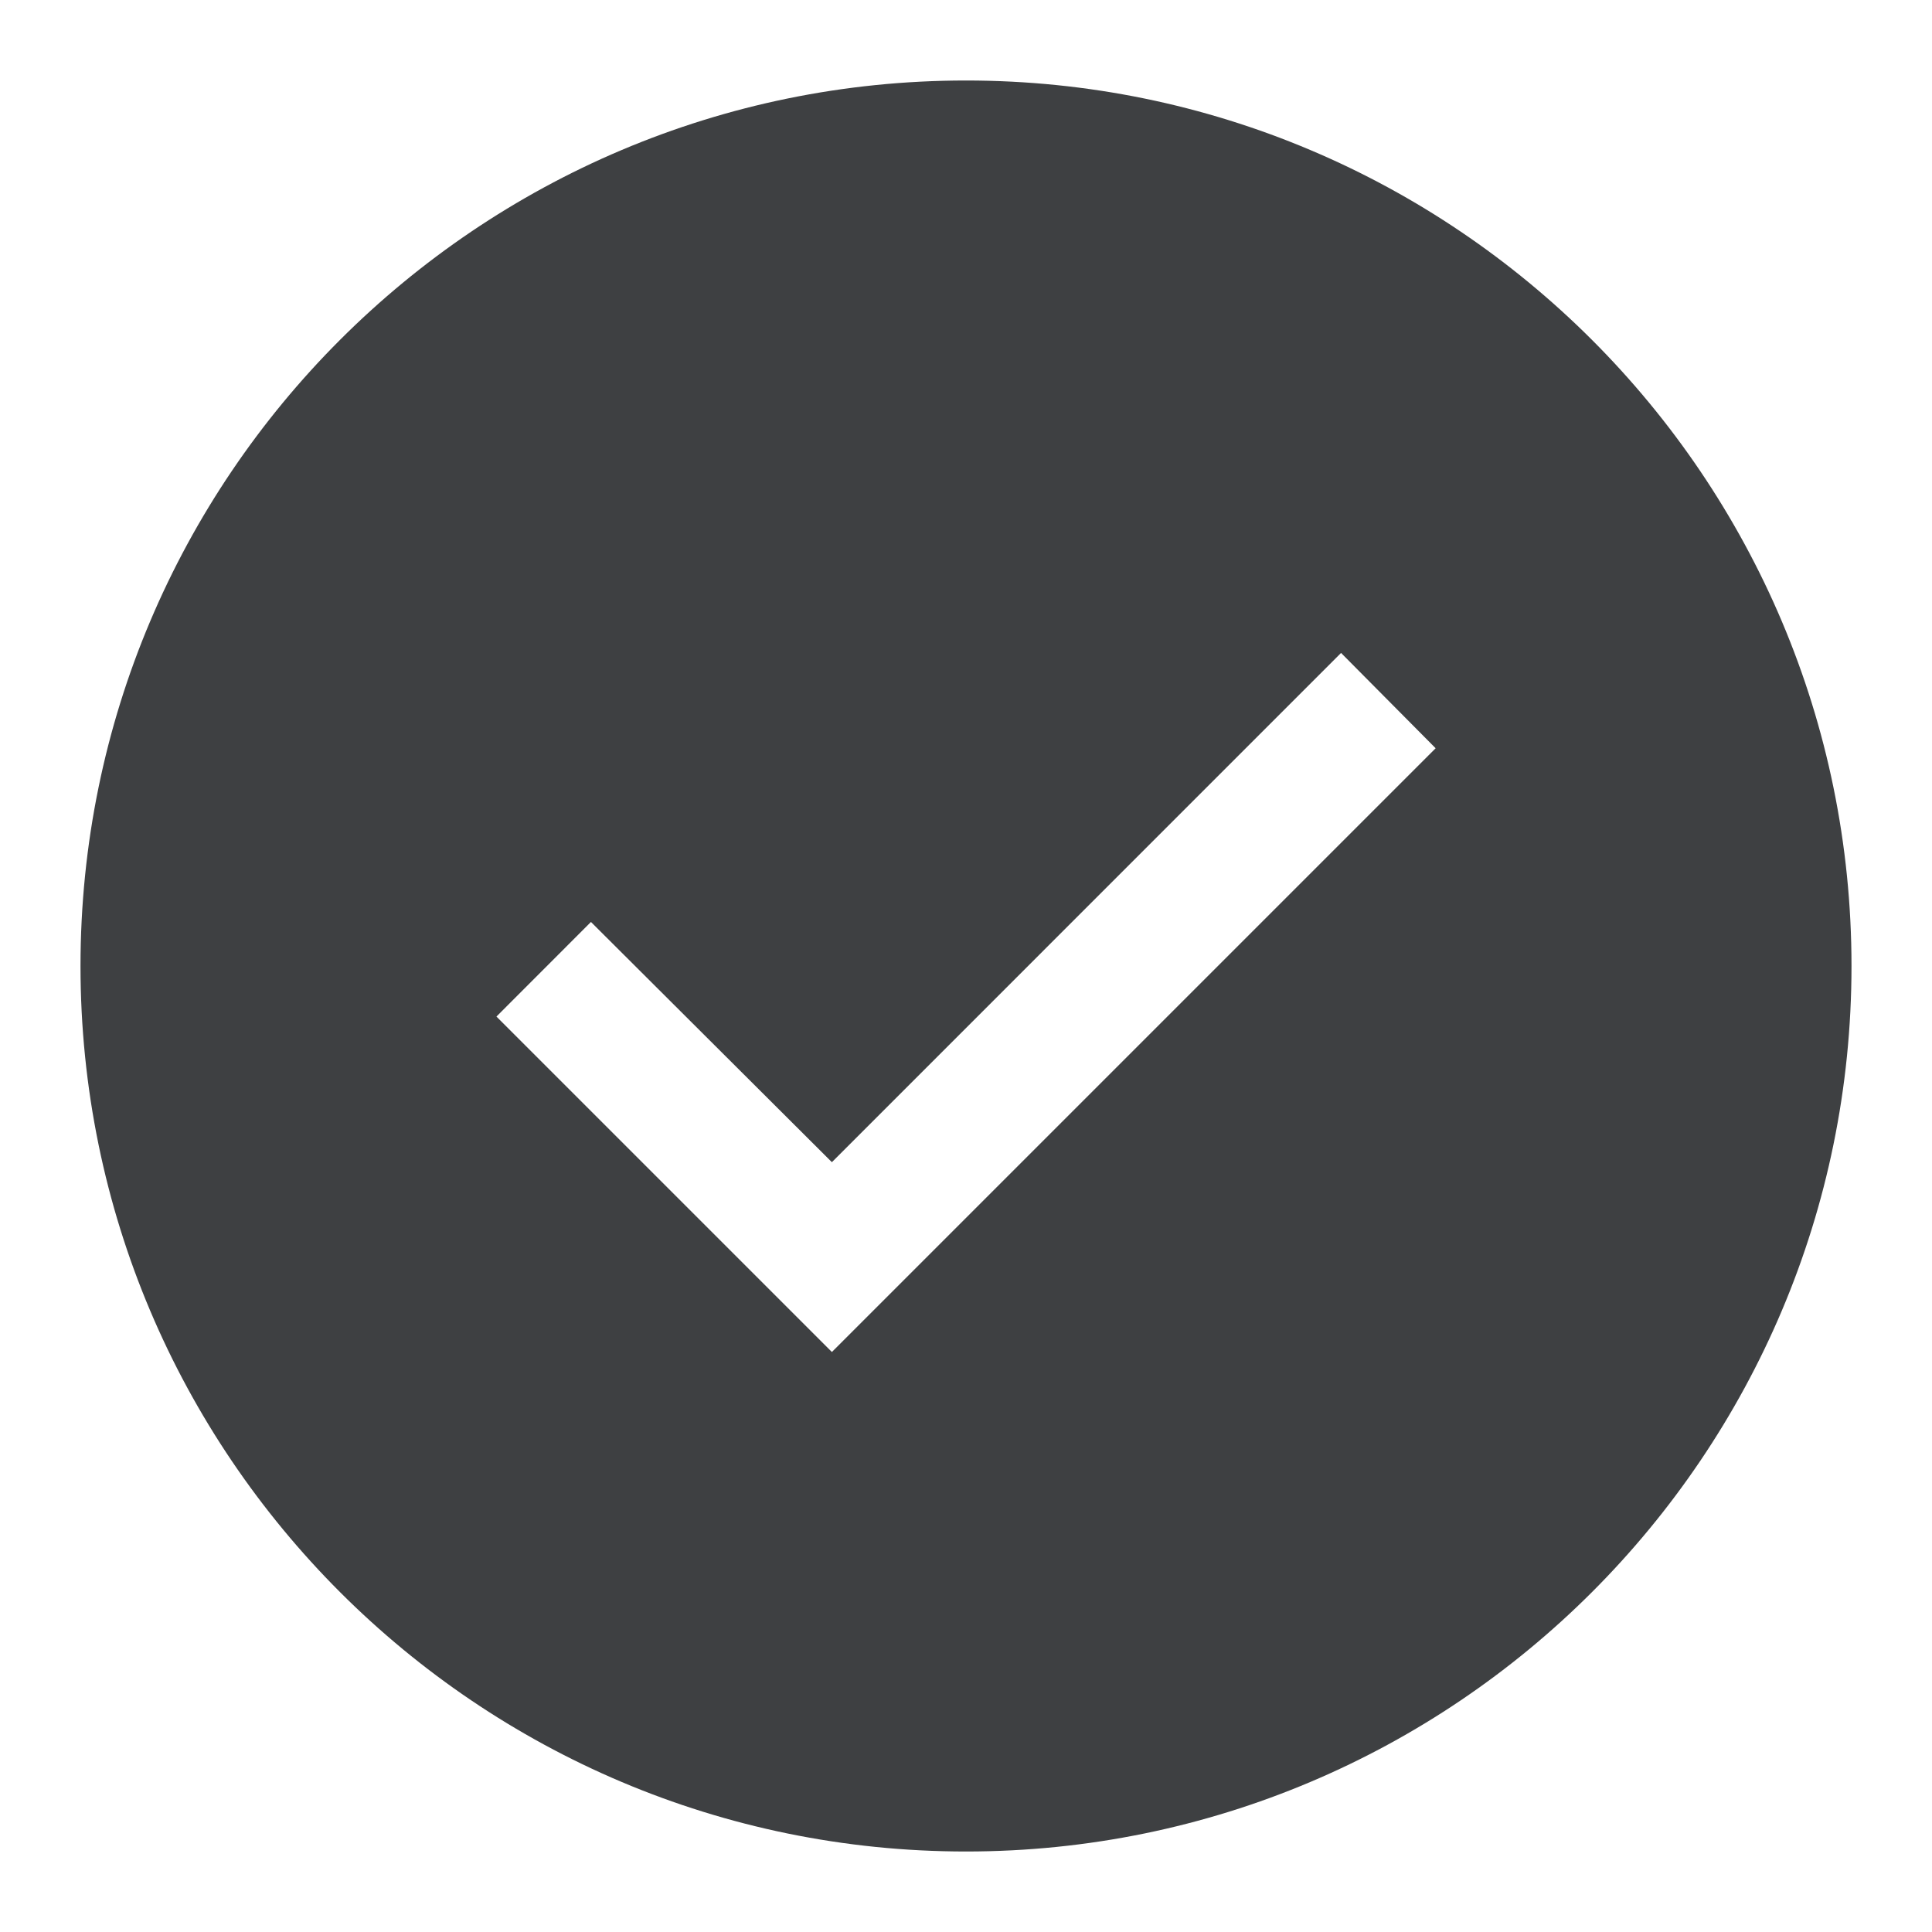 <svg width="24" height="24" viewBox="0 0 24 24" fill="none" xmlns="http://www.w3.org/2000/svg">
<path fill-rule="evenodd" clip-rule="evenodd" d="M12 1C18.072 1 23 5.928 23 12C23 18.072 18.072 23 12 23C5.928 23 1 18.072 1 12C1 5.928 5.928 1 12 1ZM17.834 9.295L10.334 16.795L6.167 12.628L7.341 11.453L10.334 14.437L16.659 8.111L17.834 9.295Z" fill="#3E4042"/>
</svg>
